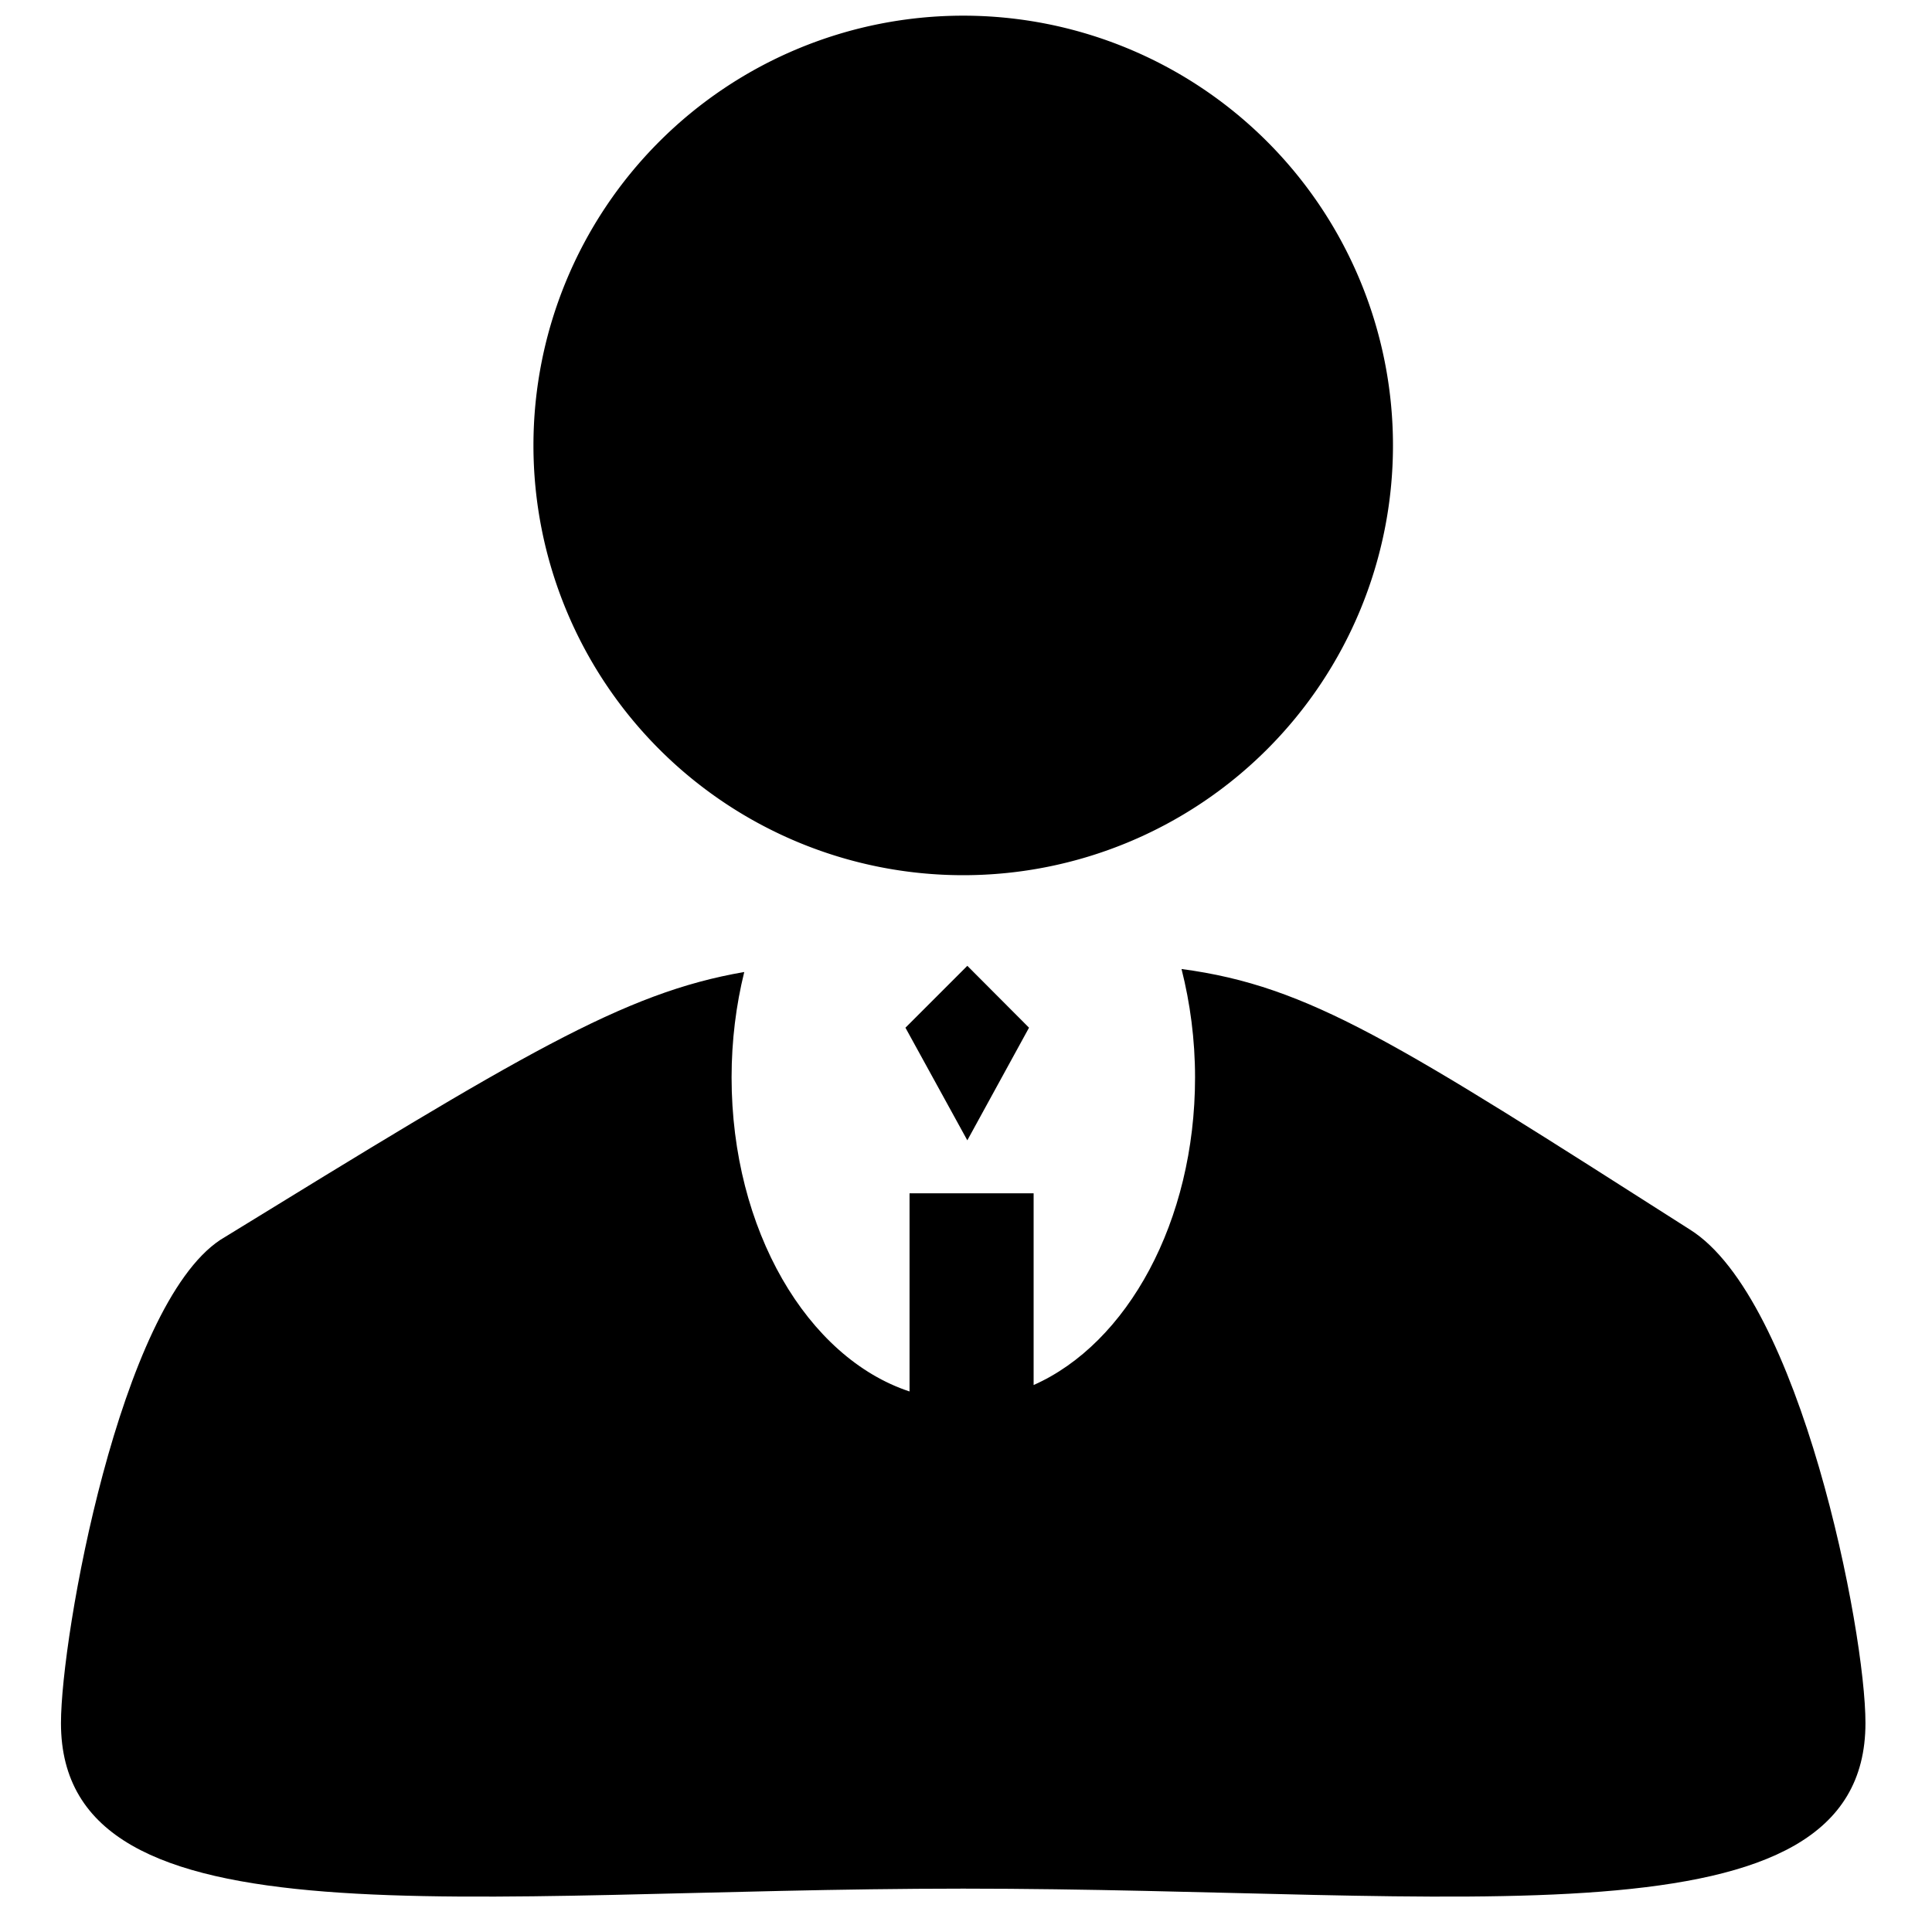 <?xml version="1.0" standalone="no"?><!DOCTYPE svg PUBLIC "-//W3C//DTD SVG 1.1//EN" "http://www.w3.org/Graphics/SVG/1.1/DTD/svg11.dtd"><svg t="1647859451998" class="icon" viewBox="0 0 1024 1024" version="1.1" xmlns="http://www.w3.org/2000/svg" p-id="1535" xmlns:xlink="http://www.w3.org/1999/xlink" width="64" height="64"><defs><style type="text/css"></style></defs><path d="M895.545 651.605c-155.42-99.1-201.273-128.91-269.312-138.012 4.551 17.977 7.168 37.319 7.168 57.458 0 76.345-35.954 141.084-85.561 163.044v-101.604h-65.764v105.017c-54.158-17.863-94.322-85.675-94.322-166.457 0-19.57 2.389-38.343 6.713-55.865-64.284 11.036-118.101 43.918-277.732 141.995-53.248 35.385-84.423 209.92-84.423 256.114 0 121.173 214.13 87.723 478.208 87.723S988.729 1034.468 988.729 913.294c0.114-48.697-34.588-225.28-93.184-261.689z" p-id="1536"></path><path d="M512.7 604.4l32.7-59.7-32.7-32.8-32.8 32.8z" p-id="1537"></path><path d="M510.521 236.089m-227.783 0a227.783 227.783 0 1 0 455.566 0 227.783 227.783 0 1 0-455.566 0Z" p-id="1538"></path></svg>